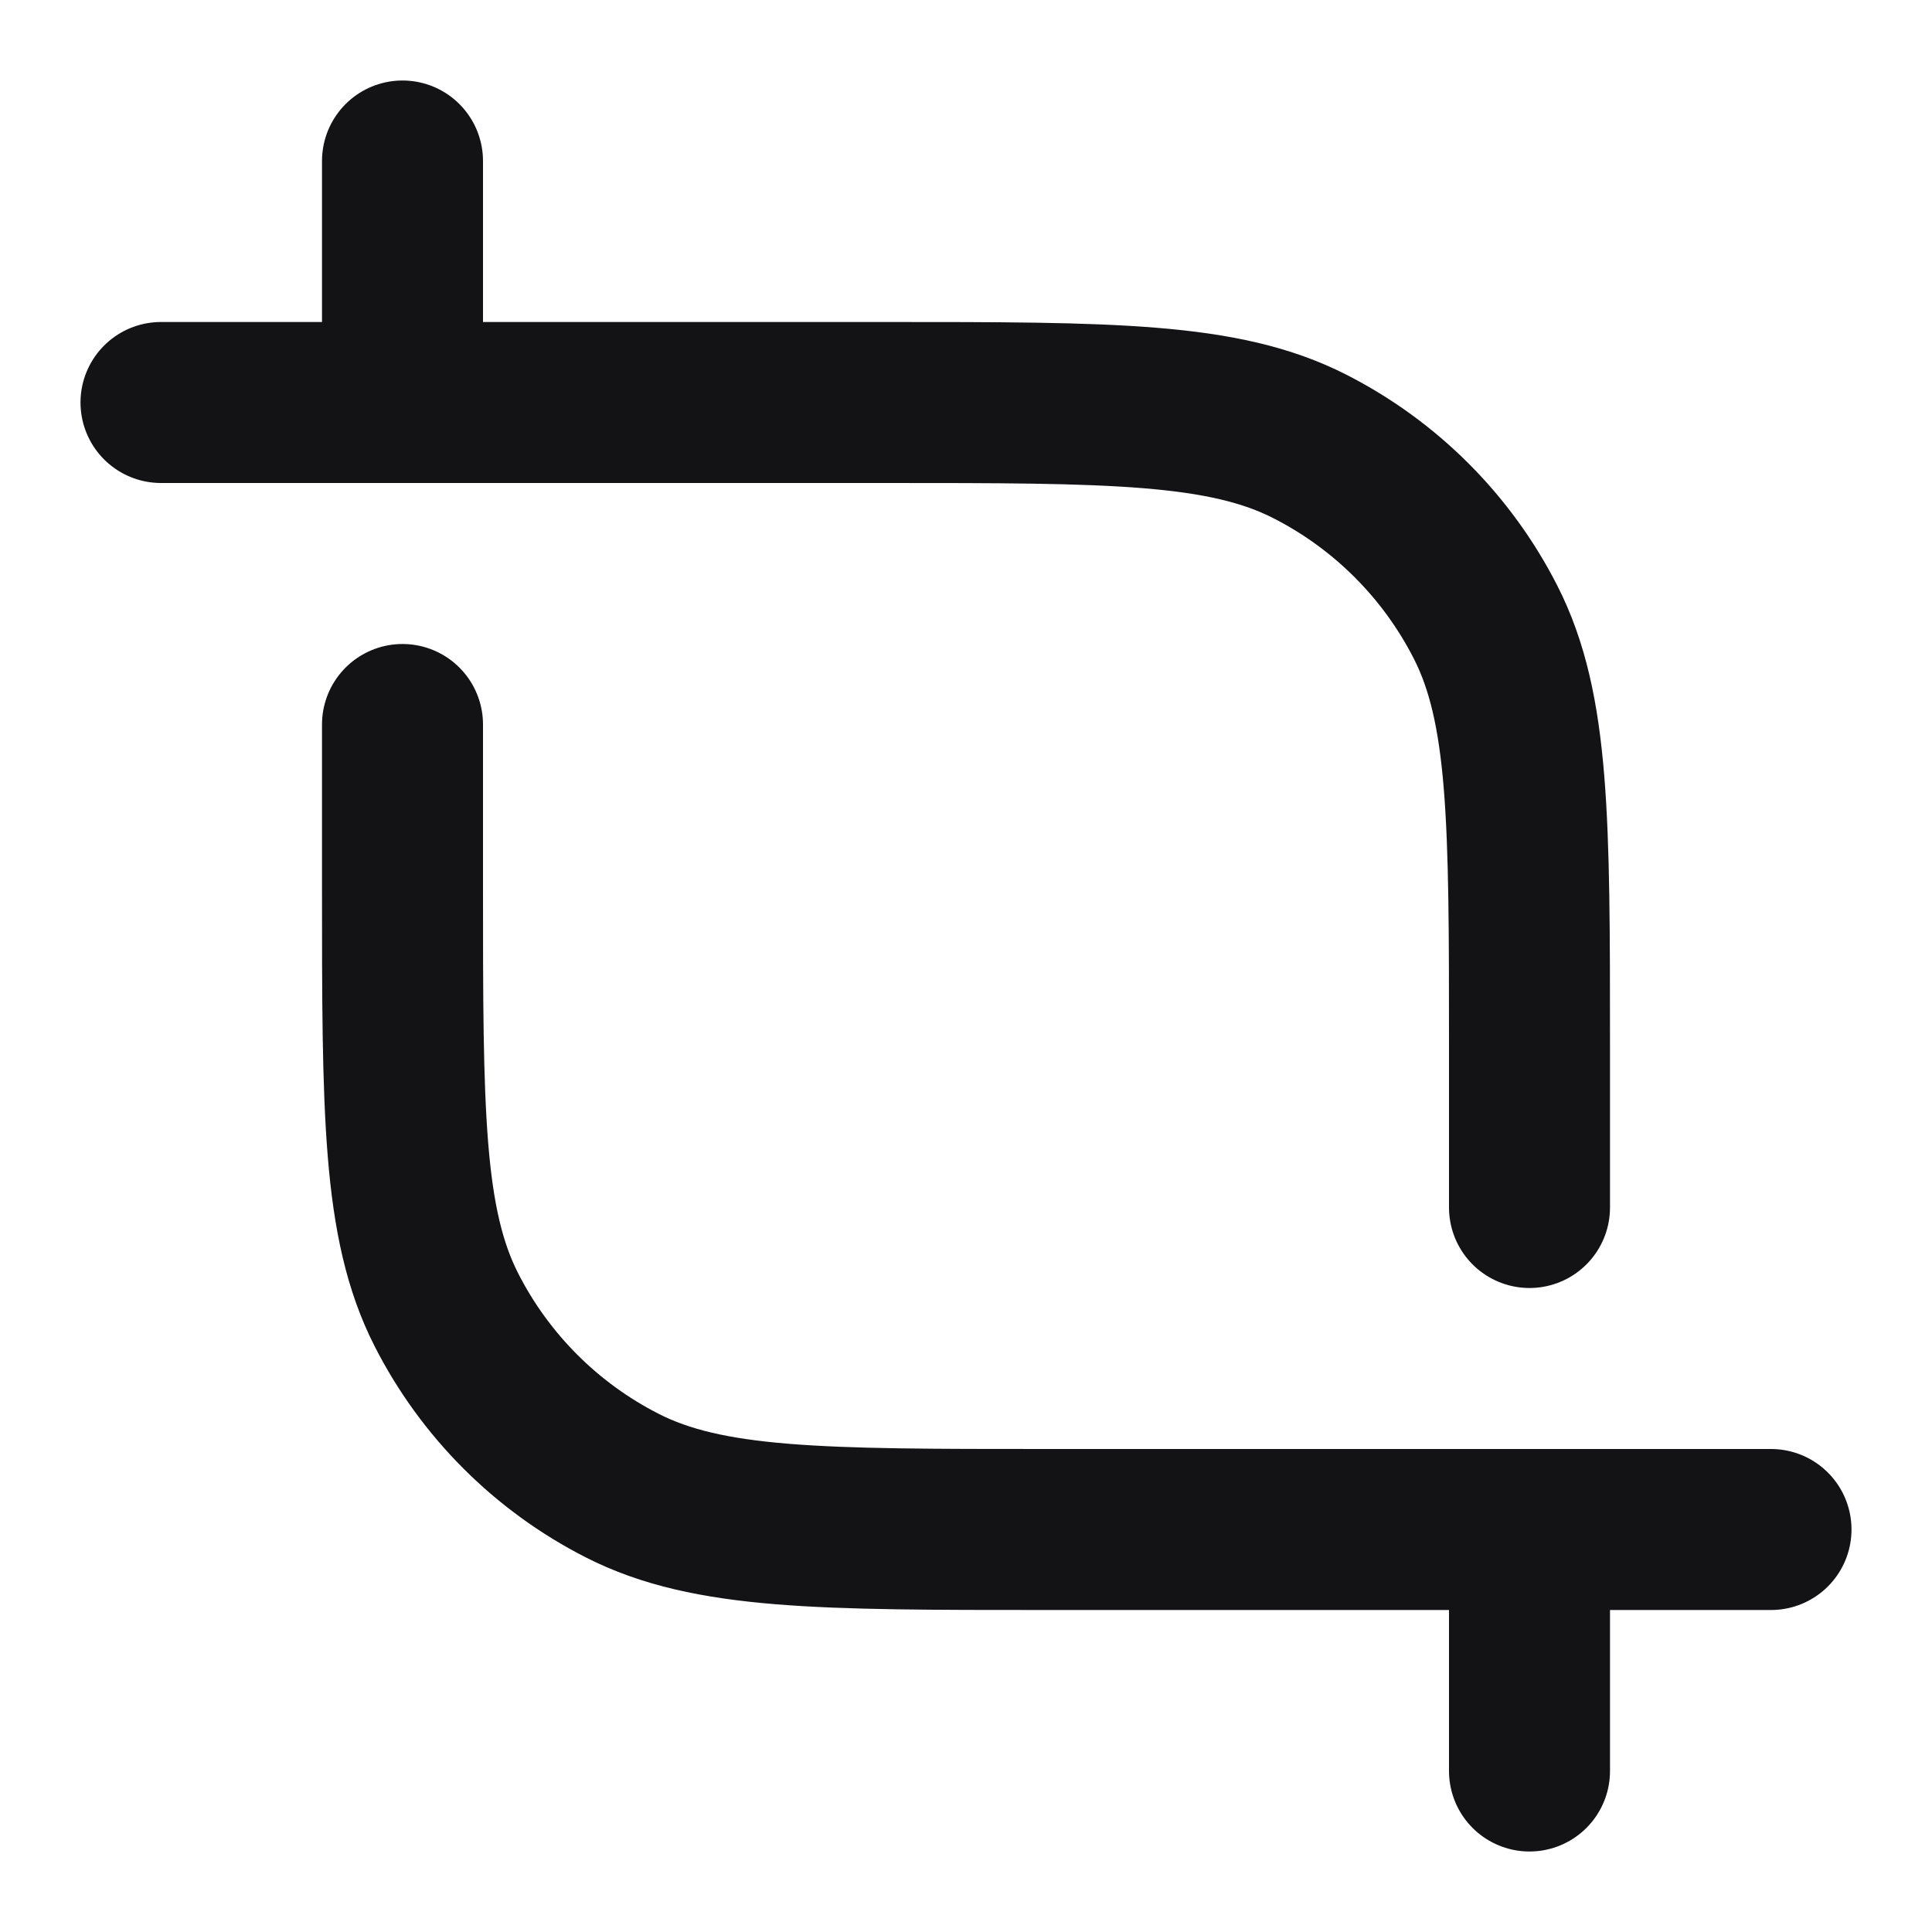 <svg width="24" height="24" viewBox="0 0 24 24" fill="none" xmlns="http://www.w3.org/2000/svg">
<path d="M2 5H11C13.8 5 15.2 5 16.27 5.545C17.211 6.024 17.976 6.789 18.455 7.73C19 8.8 19 10.2 19 13V15M22 19H13C10.2 19 8.8 19 7.73 18.455C6.789 17.976 6.024 17.211 5.545 16.27C5 15.2 5 13.8 5 11V9M5 2L5 5M19 19V22" stroke="#131316" stroke-width="2" stroke-linecap="round" stroke-linejoin="round"/>
</svg>
